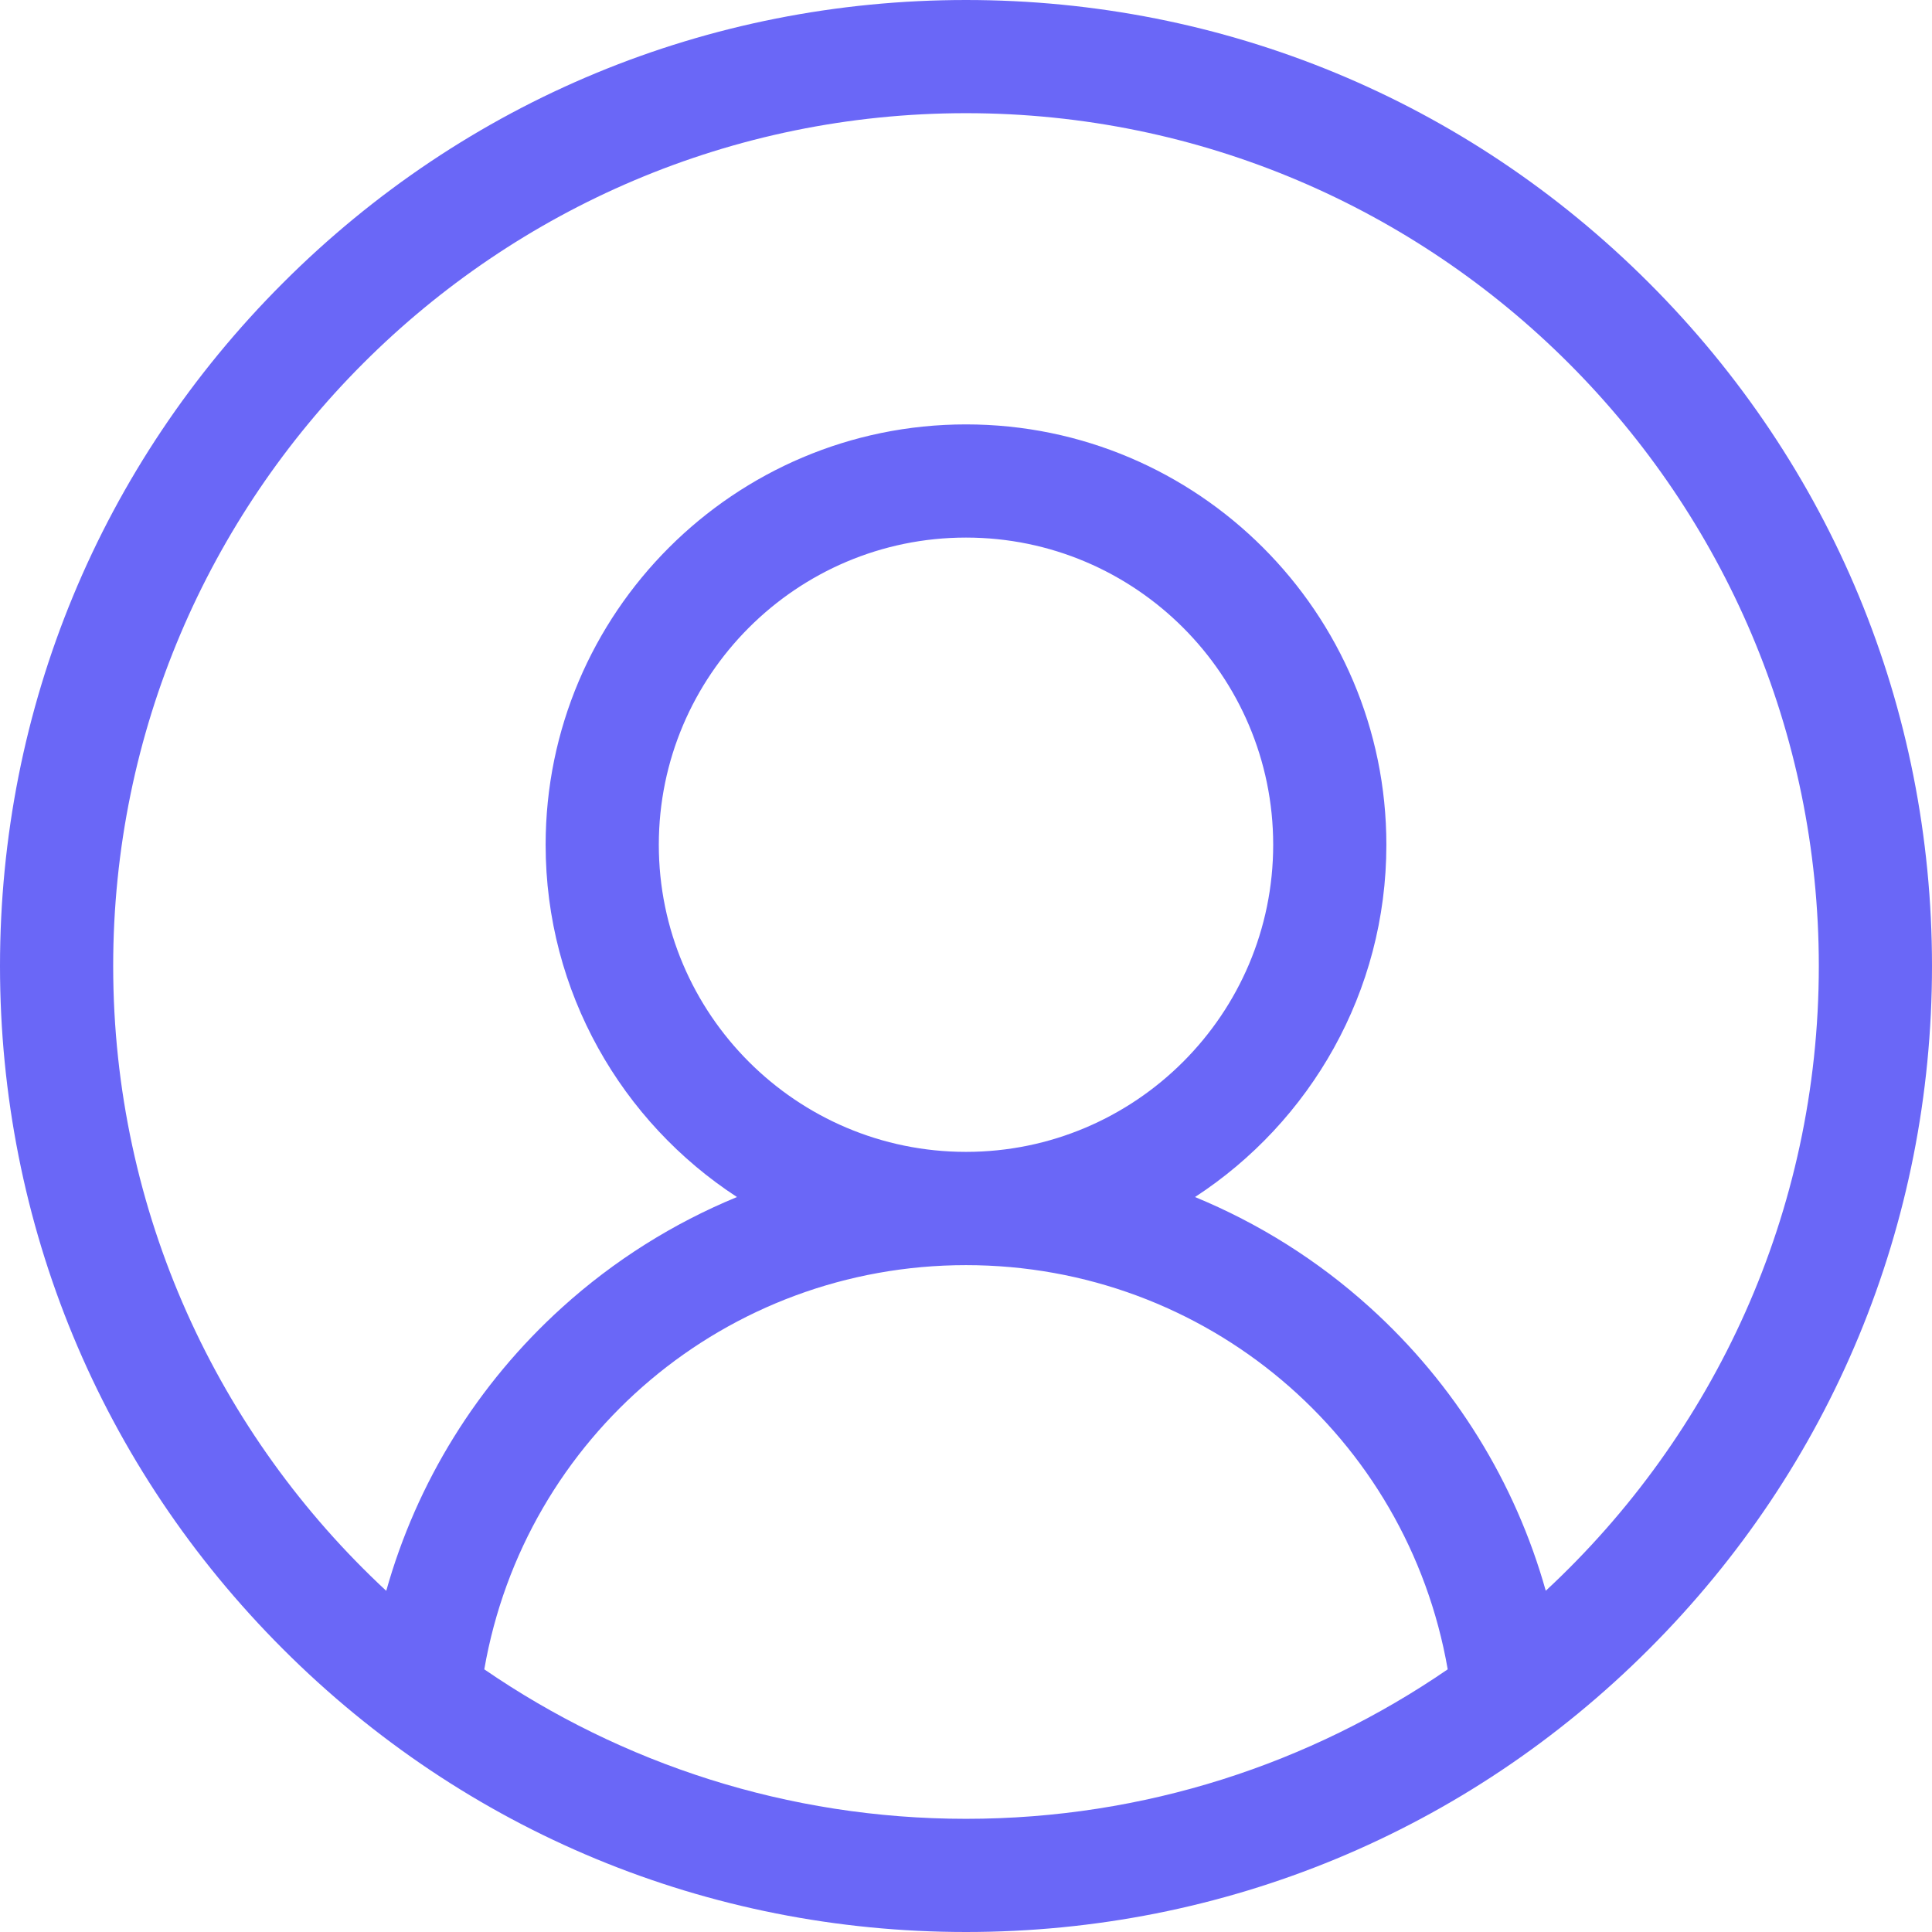 <svg width="24" height="24" viewBox="0 0 24 24" fill="none" xmlns="http://www.w3.org/2000/svg">
<path d="M3.515 3.515C5.781 1.248 8.795 0 12 0C15.205 0 18.219 1.248 20.485 3.515C22.752 5.781 24 8.795 24 12C24 15.205 22.752 18.219 20.485 20.485C18.219 22.752 15.205 24 12 24C8.795 24 5.781 22.752 3.515 20.485C1.248 18.219 0 15.205 0 12C0 8.795 1.248 5.781 3.515 3.515ZM17.984 20.737C17.482 17.847 14.978 15.716 12 15.716C9.022 15.716 6.518 17.847 6.016 20.737C7.72 21.907 9.781 22.594 12 22.594C14.219 22.594 16.28 21.907 17.984 20.737ZM15.816 10.494C15.816 8.39 14.104 6.678 12 6.678C9.896 6.678 8.184 8.39 8.184 10.494C8.184 12.598 9.896 14.309 12 14.309C14.104 14.309 15.816 12.598 15.816 10.494ZM4.798 19.762C5.176 18.416 5.928 17.196 6.982 16.242C7.628 15.657 8.364 15.196 9.155 14.87C7.725 13.938 6.778 12.324 6.778 10.494C6.778 7.614 9.121 5.272 12 5.272C14.879 5.272 17.222 7.614 17.222 10.494C17.222 12.324 16.275 13.938 14.845 14.87C15.636 15.196 16.372 15.657 17.018 16.242C18.072 17.195 18.824 18.416 19.202 19.761C21.287 17.825 22.594 15.063 22.594 12C22.594 6.159 17.841 1.406 12 1.406C6.159 1.406 1.406 6.159 1.406 12C1.406 15.063 2.713 17.826 4.798 19.762Z" fill="#6A67F7"/>
</svg>
